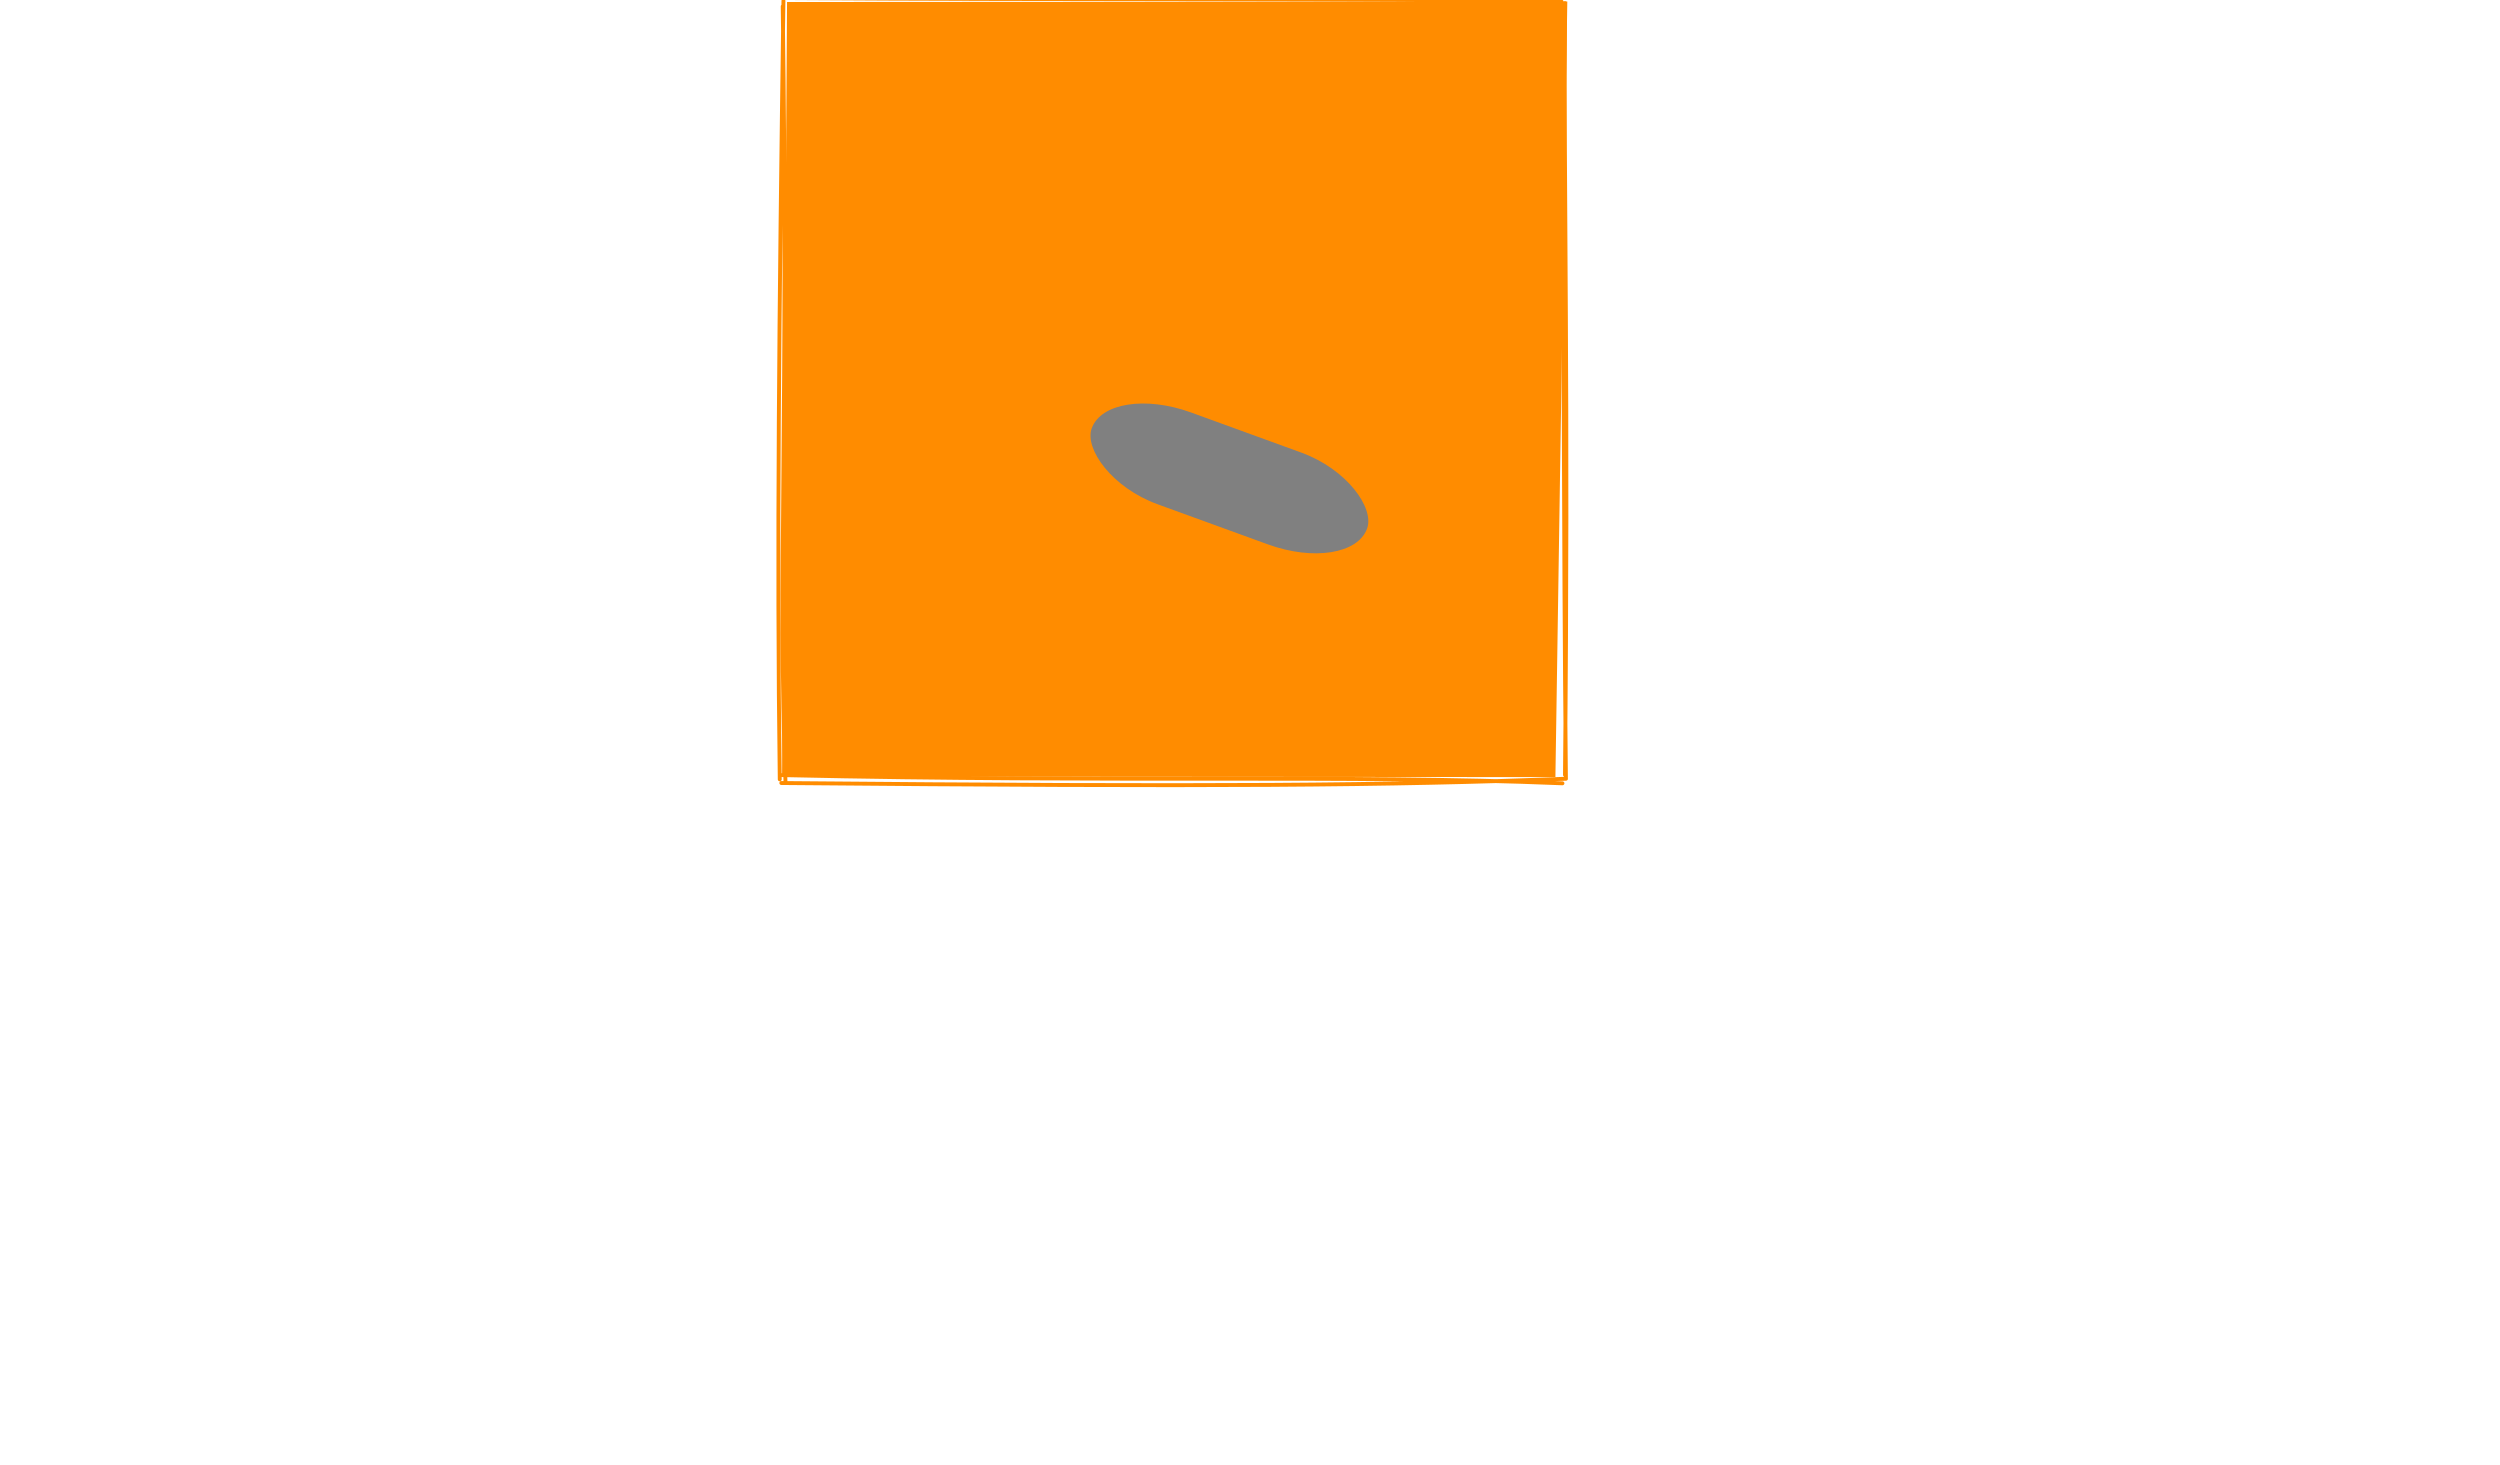 <?xml version="1.0" standalone="no"?>
<svg xmlns="http://www.w3.org/2000/svg" xmlns:xlink="http://www.w3.org/1999/xlink" width="640" height="375" stroke-linecap="round"><defs><clipPath id="one_0"><rect y="10" x="300" ry="30" transform="matrix(1.41 0.513 -0.171 0.47 -137.534 -60.7)" height="50" width="50" rx="15"/></clipPath></defs><rect fill="white" height="375" width="640"/><g><path d="M201.484 0.514 L401.229 0.391 L398.185 198.937 L200.21 198.793" stroke="none" stroke-width="0" fill="rgb(255, 140, 0)"/><path d="M198.66 -1.081 C245.258 -1.048, 289.388 -2.427, 399.614 -1.541 M199.425 -0.515 C274.187 0.033, 349.419 -0.463, 399.147 0.4 M400.629 0.813 C400.276 49.636, 401.621 99.502, 400.633 198.377 M399.774 0.431 C400.37 67.302, 400.208 134.691, 400.874 199.296 M399.986 200.528 C344.44 198.242, 287.119 200.374, 200.224 198.428 M400.886 199.36 C355.982 201.071, 310.904 201.475, 200.022 200.453 M201.078 200.012 C199.136 149.723, 201.852 103.339, 200.375 1.625 M199.616 199.516 C198.827 141.591, 199.442 80.605, 200.559 0.201" stroke="rgb(255, 140, 0)" stroke-width="1" fill="none"/></g><g clip-path="url(#one_0)"><path d="M201.484 0.514 L401.229 0.391 L398.185 198.937 L200.21 198.793" stroke="none" stroke-width="0" fill="rgb(128, 128, 128)"/><path d="M198.66 -1.081 C245.258 -1.048, 289.388 -2.427, 399.614 -1.541 M199.425 -0.515 C274.187 0.033, 349.419 -0.463, 399.147 0.4 M400.629 0.813 C400.276 49.636, 401.621 99.502, 400.633 198.377 M399.774 0.431 C400.37 67.302, 400.208 134.691, 400.874 199.296 M399.986 200.528 C344.44 198.242, 287.119 200.374, 200.224 198.428 M400.886 199.36 C355.982 201.071, 310.904 201.475, 200.022 200.453 M201.078 200.012 C199.136 149.723, 201.852 103.339, 200.375 1.625 M199.616 199.516 C198.827 141.591, 199.442 80.605, 200.559 0.201" stroke="rgb(128, 128, 128)" stroke-width="1" fill="none"/></g></svg>